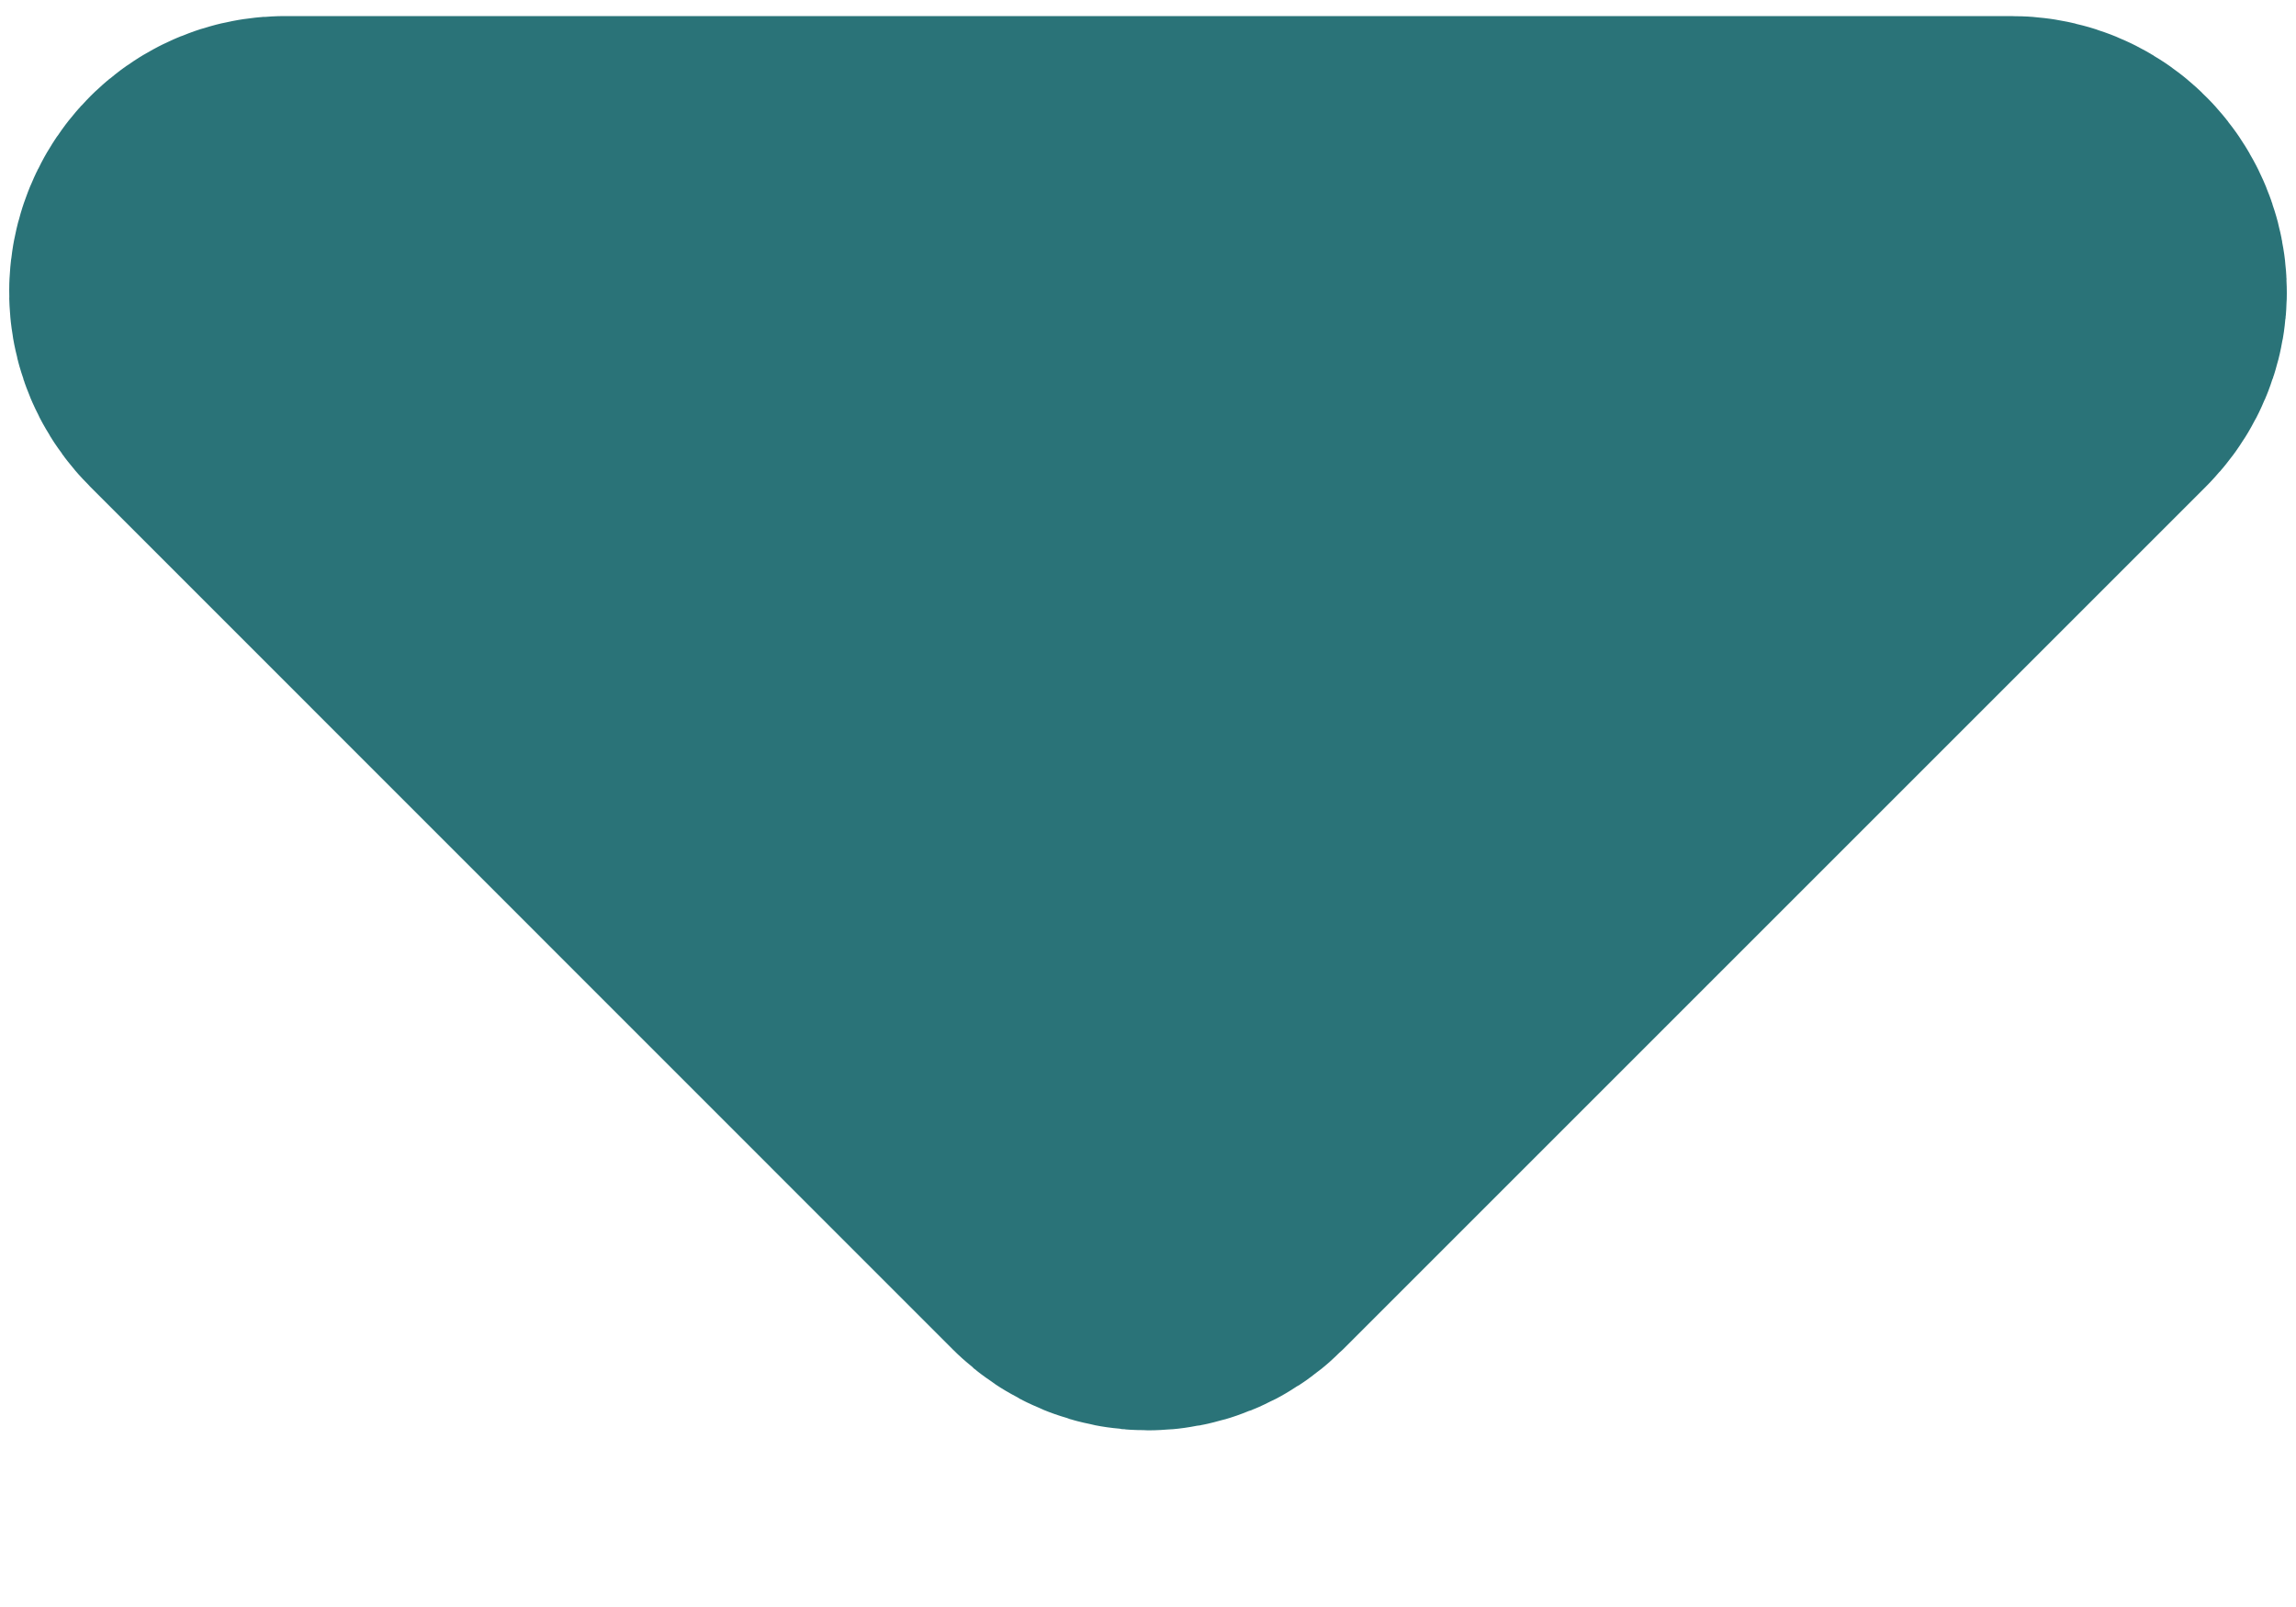 <svg width="10" height="7" viewBox="0 0 10 7" fill="none" xmlns="http://www.w3.org/2000/svg">
<g clip-path="url(#clip0_4616_18941)">
<path d="M5.141 5.172L8.901 1.412C9.027 1.286 8.938 1.07 8.76 1.07H1.24C1.062 1.07 0.973 1.286 1.099 1.412L4.858 5.172C4.936 5.25 5.063 5.25 5.141 5.172Z" fill="#2A7378" stroke="#2A7378" stroke-width="2" stroke-linecap="round" stroke-linejoin="round"/>
</g>
<defs>
<clipPath id="clip0_4616_18941">
<rect width="10" height="7" fill="white"/>
</clipPath>
</defs>
</svg>
